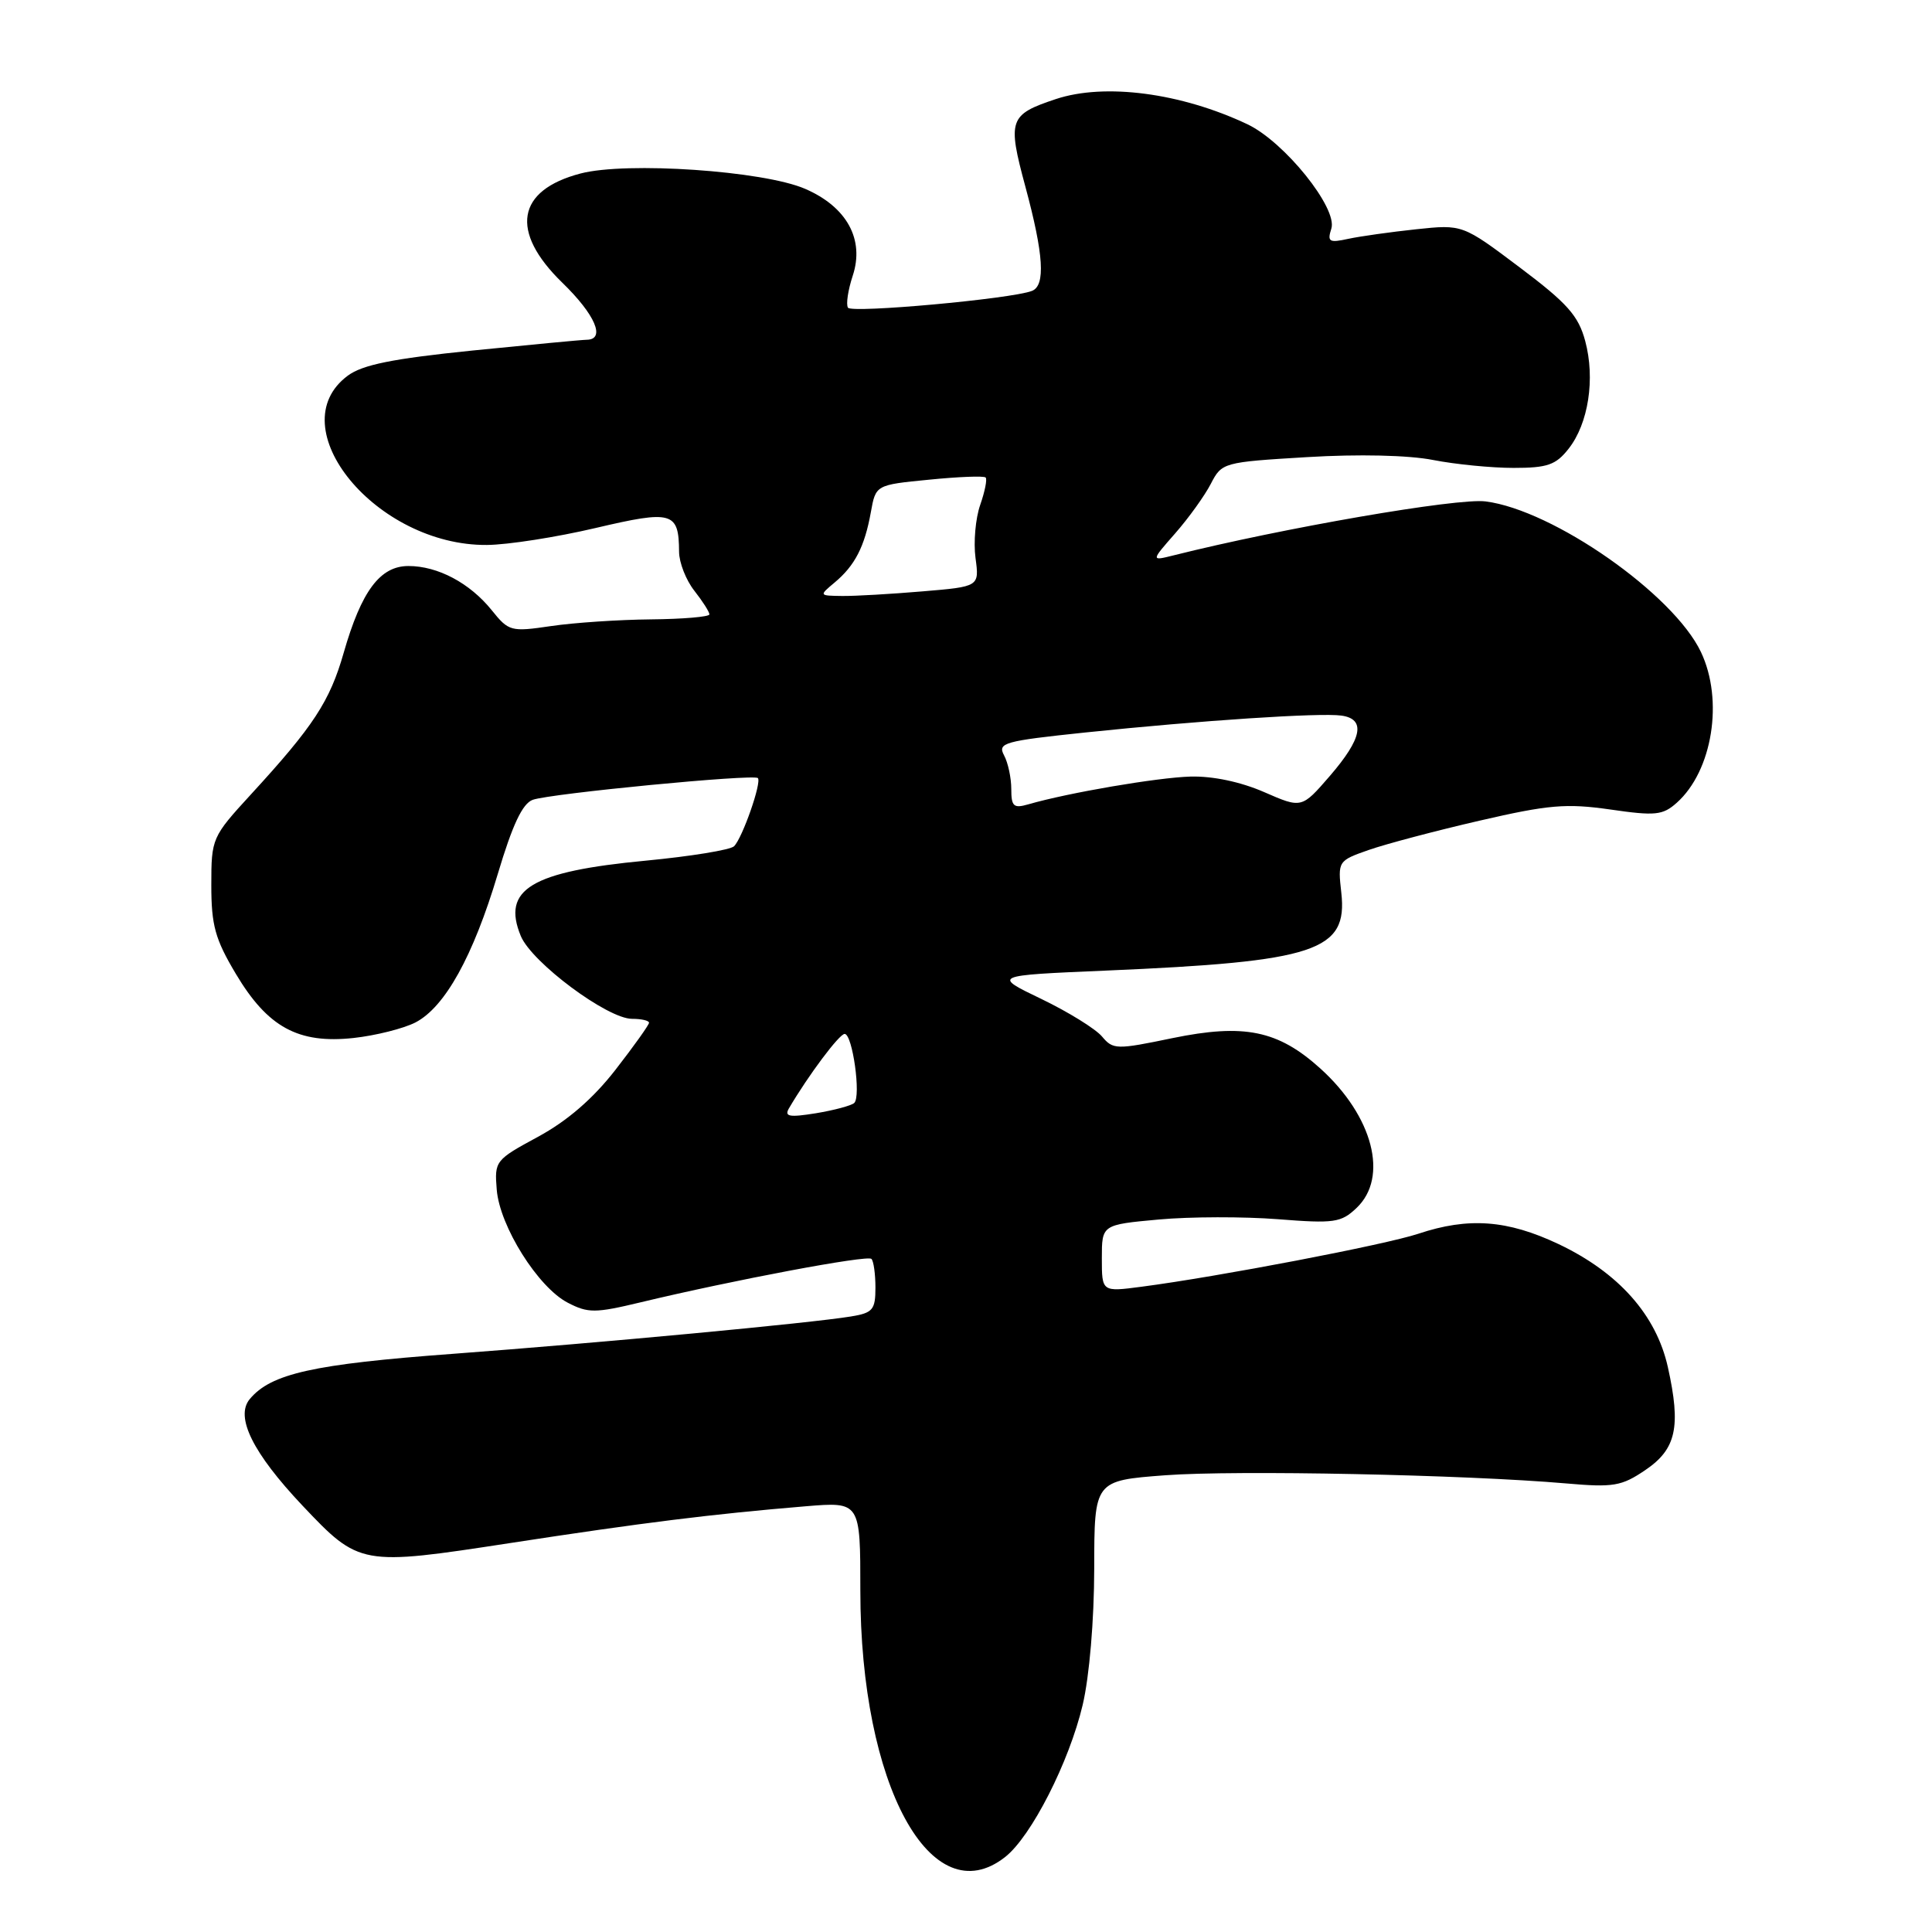 <?xml version="1.0" encoding="UTF-8" standalone="no"?>
<!DOCTYPE svg PUBLIC "-//W3C//DTD SVG 1.1//EN" "http://www.w3.org/Graphics/SVG/1.1/DTD/svg11.dtd" >
<svg xmlns="http://www.w3.org/2000/svg" xmlns:xlink="http://www.w3.org/1999/xlink" version="1.1" viewBox="0 0 256 256">
 <g >
 <path fill="currentColor"
d=" M 133.19 246.06 C 136.65 243.34 141.67 233.48 143.46 225.91 C 144.35 222.14 144.98 214.69 144.99 207.84 C 145.00 196.19 145.00 196.19 154.40 195.48 C 163.75 194.78 194.13 195.40 207.50 196.56 C 213.78 197.11 214.86 196.93 218.00 194.80 C 222.12 192.02 222.76 189.07 221.00 181.15 C 219.46 174.24 214.47 168.62 206.50 164.84 C 199.73 161.64 194.58 161.26 187.93 163.48 C 183.57 164.93 161.50 169.16 151.25 170.50 C 146.00 171.19 146.00 171.19 146.00 166.73 C 146.00 162.28 146.00 162.28 153.56 161.59 C 157.72 161.21 164.81 161.20 169.31 161.55 C 176.79 162.14 177.70 162.01 179.75 160.06 C 184.04 155.99 181.93 147.88 174.95 141.58 C 169.35 136.52 164.86 135.60 155.34 137.56 C 147.92 139.10 147.49 139.09 146.02 137.34 C 145.17 136.33 141.56 134.09 137.99 132.37 C 131.50 129.25 131.50 129.25 146.50 128.61 C 174.38 127.42 178.60 126.03 177.73 118.29 C 177.26 114.11 177.29 114.05 181.38 112.62 C 183.64 111.83 190.25 110.08 196.06 108.74 C 205.19 106.63 207.54 106.43 213.35 107.26 C 219.34 108.13 220.32 108.03 222.18 106.37 C 226.91 102.15 228.42 92.78 225.38 86.39 C 221.74 78.72 205.81 67.58 196.85 66.44 C 193.10 65.96 169.92 69.97 155.50 73.59 C 152.50 74.34 152.50 74.34 155.73 70.66 C 157.51 68.63 159.63 65.68 160.44 64.11 C 161.90 61.28 162.08 61.24 173.21 60.57 C 179.99 60.16 186.65 60.31 189.89 60.95 C 192.85 61.53 197.65 62.00 200.56 62.00 C 205.03 62.00 206.16 61.61 207.84 59.47 C 210.48 56.13 211.39 50.18 210.05 45.19 C 209.15 41.83 207.68 40.18 201.38 35.44 C 193.79 29.73 193.79 29.73 187.65 30.38 C 184.27 30.74 180.21 31.31 178.64 31.65 C 176.12 32.20 175.85 32.04 176.41 30.29 C 177.27 27.59 170.20 18.80 165.30 16.47 C 156.52 12.31 146.39 10.97 139.90 13.13 C 133.71 15.19 133.47 15.86 135.87 24.74 C 138.30 33.75 138.56 37.85 136.73 38.55 C 133.98 39.61 112.83 41.53 112.36 40.77 C 112.08 40.33 112.37 38.42 112.99 36.54 C 114.58 31.73 112.21 27.41 106.68 25.02 C 101.17 22.63 83.01 21.39 76.92 22.99 C 68.44 25.21 67.53 30.67 74.50 37.45 C 78.88 41.70 80.28 44.98 77.75 45.02 C 77.06 45.03 70.24 45.68 62.58 46.45 C 52.00 47.53 48.04 48.33 46.08 49.78 C 36.93 56.59 49.87 72.33 64.52 72.21 C 67.28 72.19 73.74 71.18 78.89 69.97 C 89.10 67.57 89.95 67.81 89.98 73.12 C 89.99 74.55 90.90 76.87 92.00 78.27 C 93.10 79.67 94.00 81.08 94.00 81.41 C 94.00 81.73 90.51 82.03 86.25 82.07 C 81.99 82.11 76.03 82.51 73.00 82.96 C 67.70 83.74 67.41 83.66 65.16 80.86 C 62.25 77.25 58.01 75.00 54.12 75.00 C 50.36 75.00 47.89 78.31 45.54 86.50 C 43.70 92.93 41.55 96.22 33.27 105.24 C 28.08 110.90 28.00 111.07 28.00 117.29 C 28.00 122.61 28.50 124.43 31.25 129.04 C 35.47 136.12 39.52 138.33 46.84 137.54 C 49.77 137.22 53.47 136.29 55.05 135.48 C 58.96 133.45 62.69 126.73 65.96 115.80 C 67.91 109.27 69.23 106.47 70.59 105.98 C 72.95 105.14 99.88 102.54 100.42 103.10 C 100.96 103.64 98.38 111.02 97.27 112.13 C 96.78 112.62 91.53 113.47 85.58 114.04 C 70.37 115.48 66.45 117.84 69.01 124.03 C 70.47 127.54 80.49 135.00 83.75 135.00 C 84.99 135.00 86.00 135.23 86.00 135.52 C 86.00 135.80 83.99 138.62 81.54 141.77 C 78.55 145.61 75.16 148.53 71.29 150.63 C 65.63 153.69 65.51 153.84 65.82 157.63 C 66.21 162.49 71.30 170.59 75.24 172.62 C 77.92 174.01 78.86 174.01 84.86 172.57 C 97.10 169.63 114.94 166.27 115.47 166.81 C 115.76 167.10 116.00 168.81 116.00 170.62 C 116.00 173.55 115.65 173.97 112.75 174.44 C 107.31 175.33 79.59 177.93 60.00 179.39 C 41.48 180.76 35.90 182.01 33.09 185.39 C 31.13 187.75 33.50 192.53 40.07 199.49 C 47.62 207.47 47.82 207.50 67.55 204.47 C 85.11 201.77 94.36 200.62 106.75 199.59 C 114.00 198.99 114.00 198.99 114.00 210.78 C 114.00 236.52 123.39 253.77 133.19 246.06 Z  M 104.54 146.86 C 107.10 142.50 111.21 137.00 111.92 137.00 C 112.96 137.00 114.12 145.28 113.19 146.15 C 112.81 146.50 110.53 147.11 108.12 147.51 C 104.58 148.08 103.90 147.96 104.54 146.86 Z  M 134.00 104.55 C 134.00 103.08 133.57 101.06 133.04 100.08 C 132.16 98.43 133.03 98.19 143.79 97.06 C 159.11 95.46 174.93 94.42 177.75 94.82 C 181.00 95.28 180.51 97.84 176.21 102.82 C 172.48 107.13 172.48 107.13 167.49 104.95 C 164.39 103.60 160.70 102.82 157.74 102.90 C 153.35 103.03 141.56 105.04 136.25 106.58 C 134.31 107.14 134.00 106.86 134.00 104.55 Z  M 110.60 77.18 C 113.28 74.94 114.57 72.43 115.39 67.88 C 116.04 64.25 116.04 64.25 123.12 63.56 C 127.01 63.17 130.38 63.04 130.60 63.27 C 130.83 63.49 130.50 65.13 129.88 66.91 C 129.26 68.69 128.98 71.85 129.26 73.93 C 129.77 77.73 129.77 77.73 122.24 78.36 C 118.09 78.71 113.30 78.99 111.60 78.97 C 108.51 78.93 108.51 78.93 110.60 77.18 Z "/>
</g>
</svg>